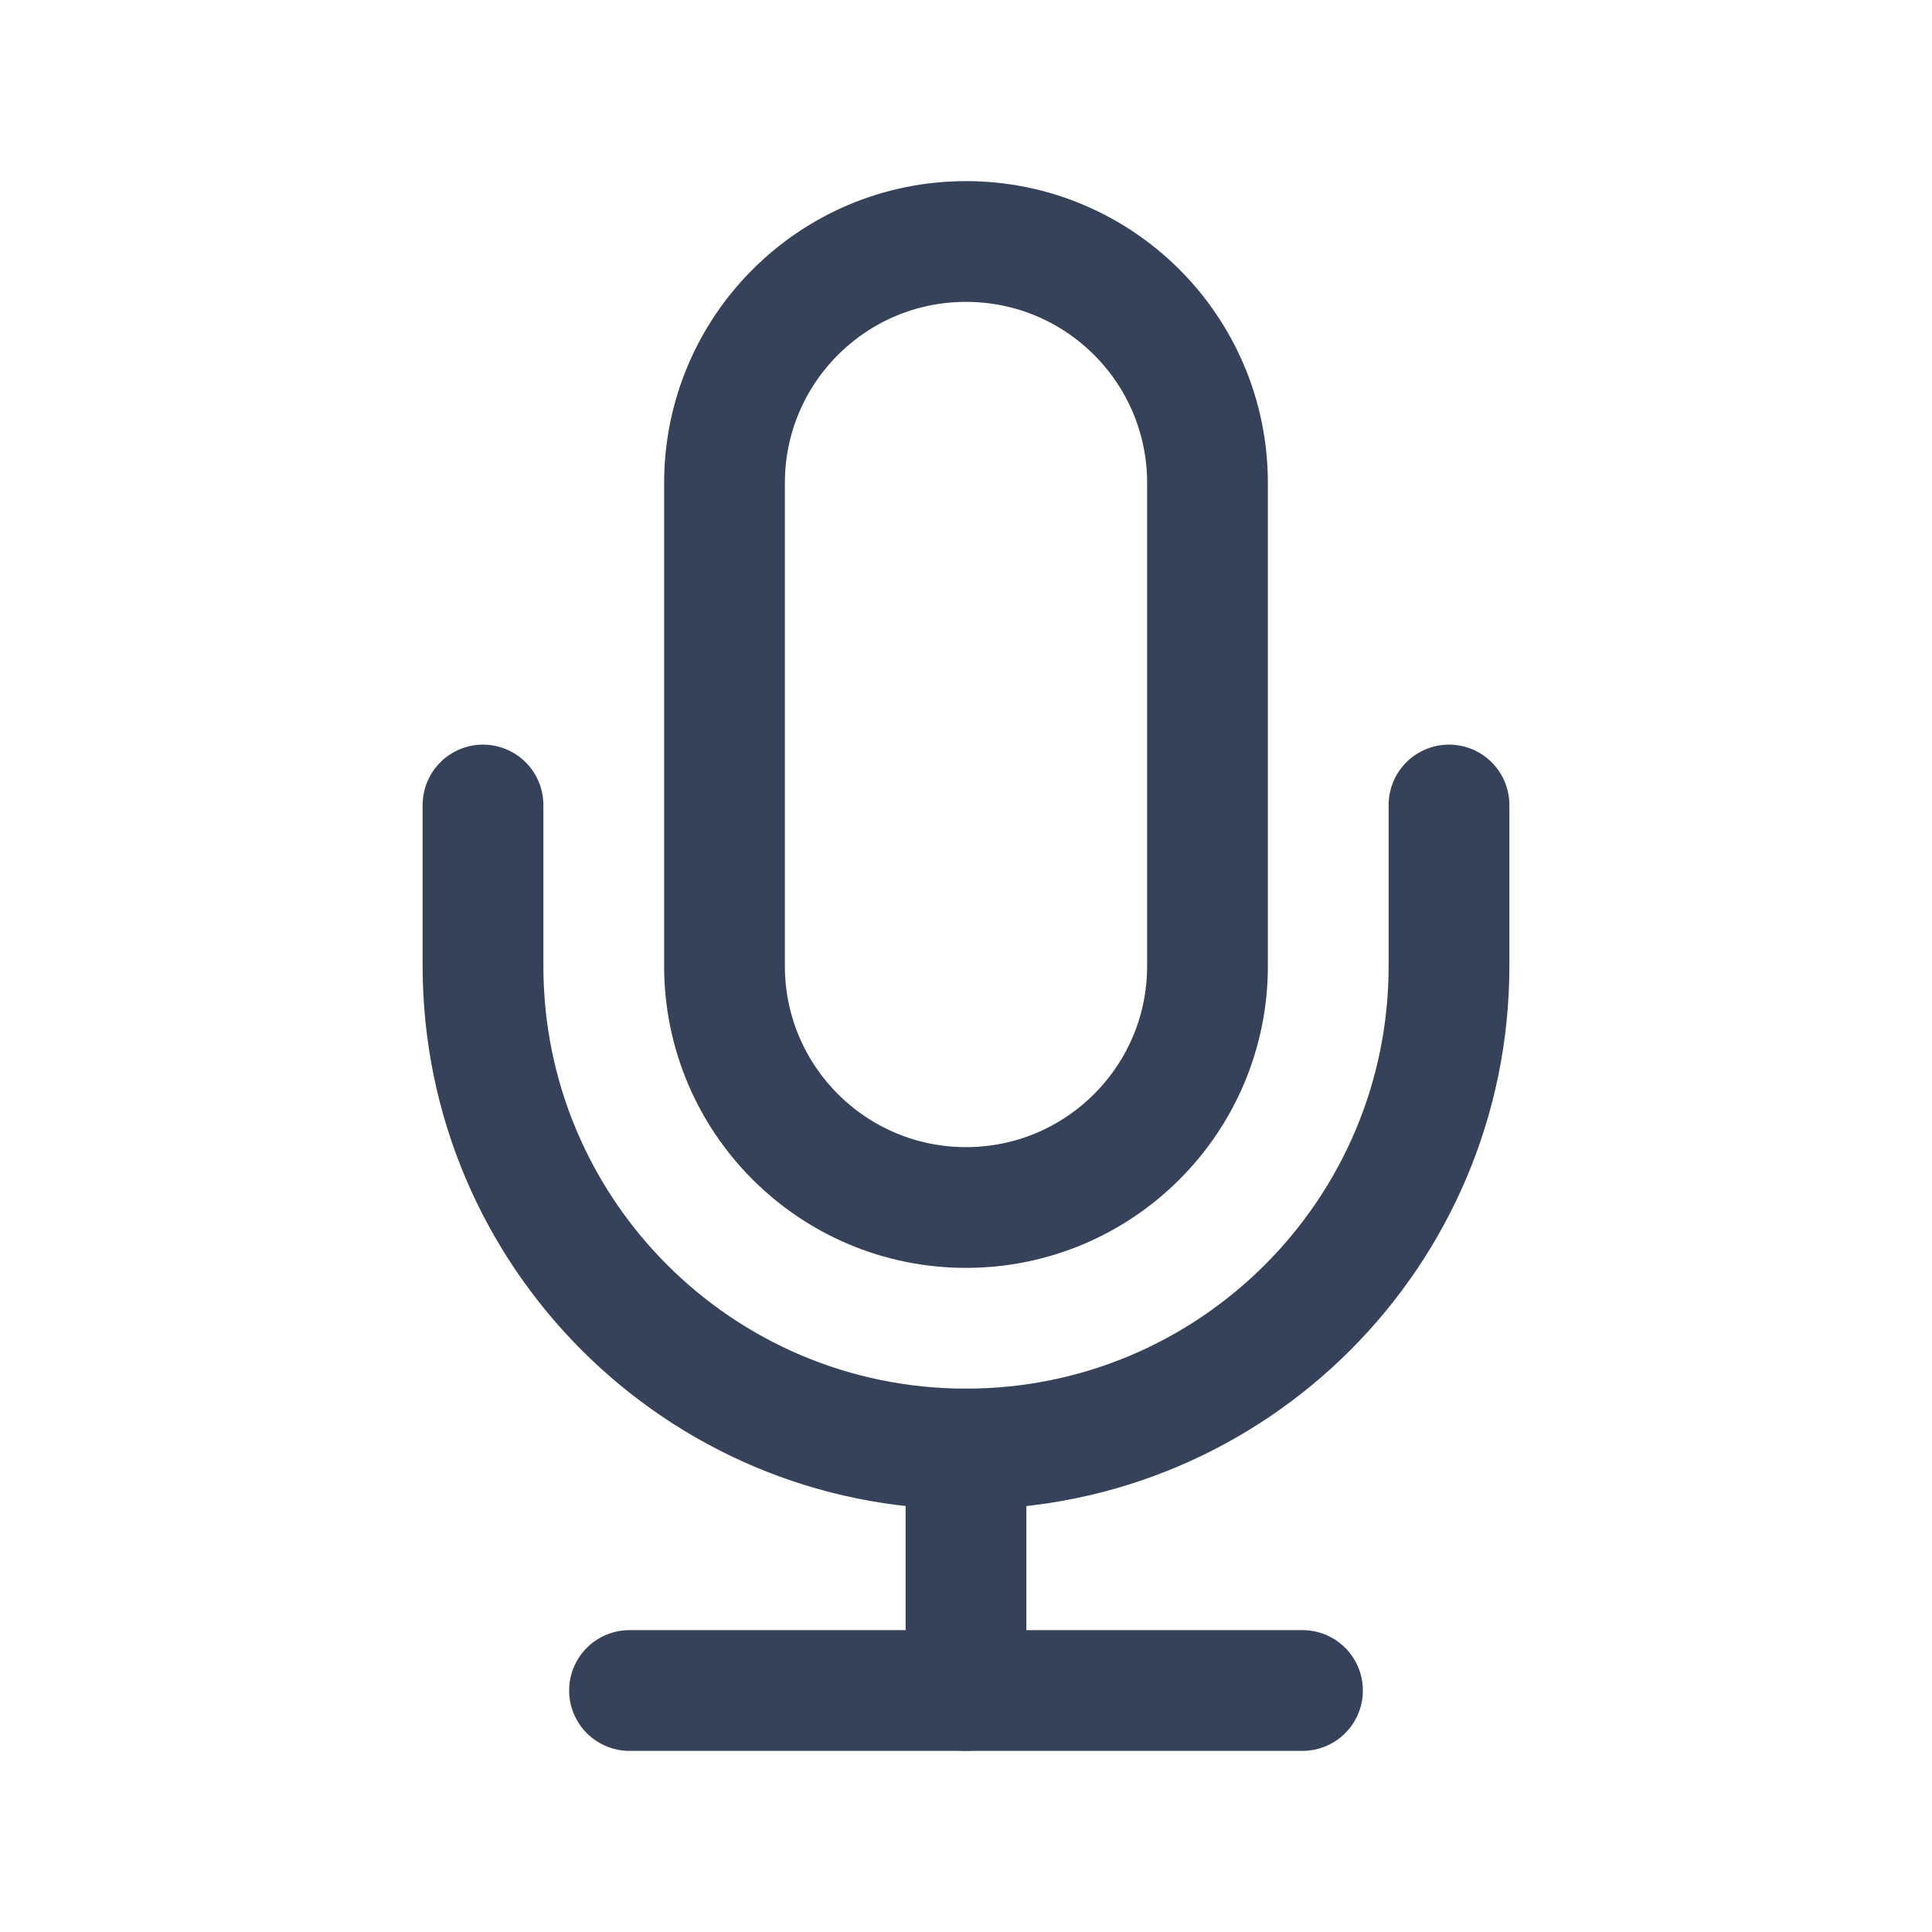 <svg width="24" height="24" viewBox="0 0 24 24" fill="none" xmlns="http://www.w3.org/2000/svg">
<path d="M12 15C10.343 15 9 13.657 9 12V6C9 4.343 10.343 3 12 3C13.657 3 15 4.343 15 6V12C15 13.657 13.657 15 12 15Z" stroke="#364259" stroke-width="1.5" stroke-linecap="round" stroke-linejoin="round"/>
<path d="M18 10V12C18 15.314 15.314 18 12 18C8.686 18 6 15.314 6 12V10" stroke="#364259" stroke-width="1.5" stroke-linecap="round" stroke-linejoin="round"/>
<path d="M12 18V21" stroke="#364259" stroke-width="1.5" stroke-linecap="round" stroke-linejoin="round"/>
<path d="M7.82 21H16.18" stroke="#364259" stroke-width="1.5" stroke-linecap="round" stroke-linejoin="round"/>
</svg>
